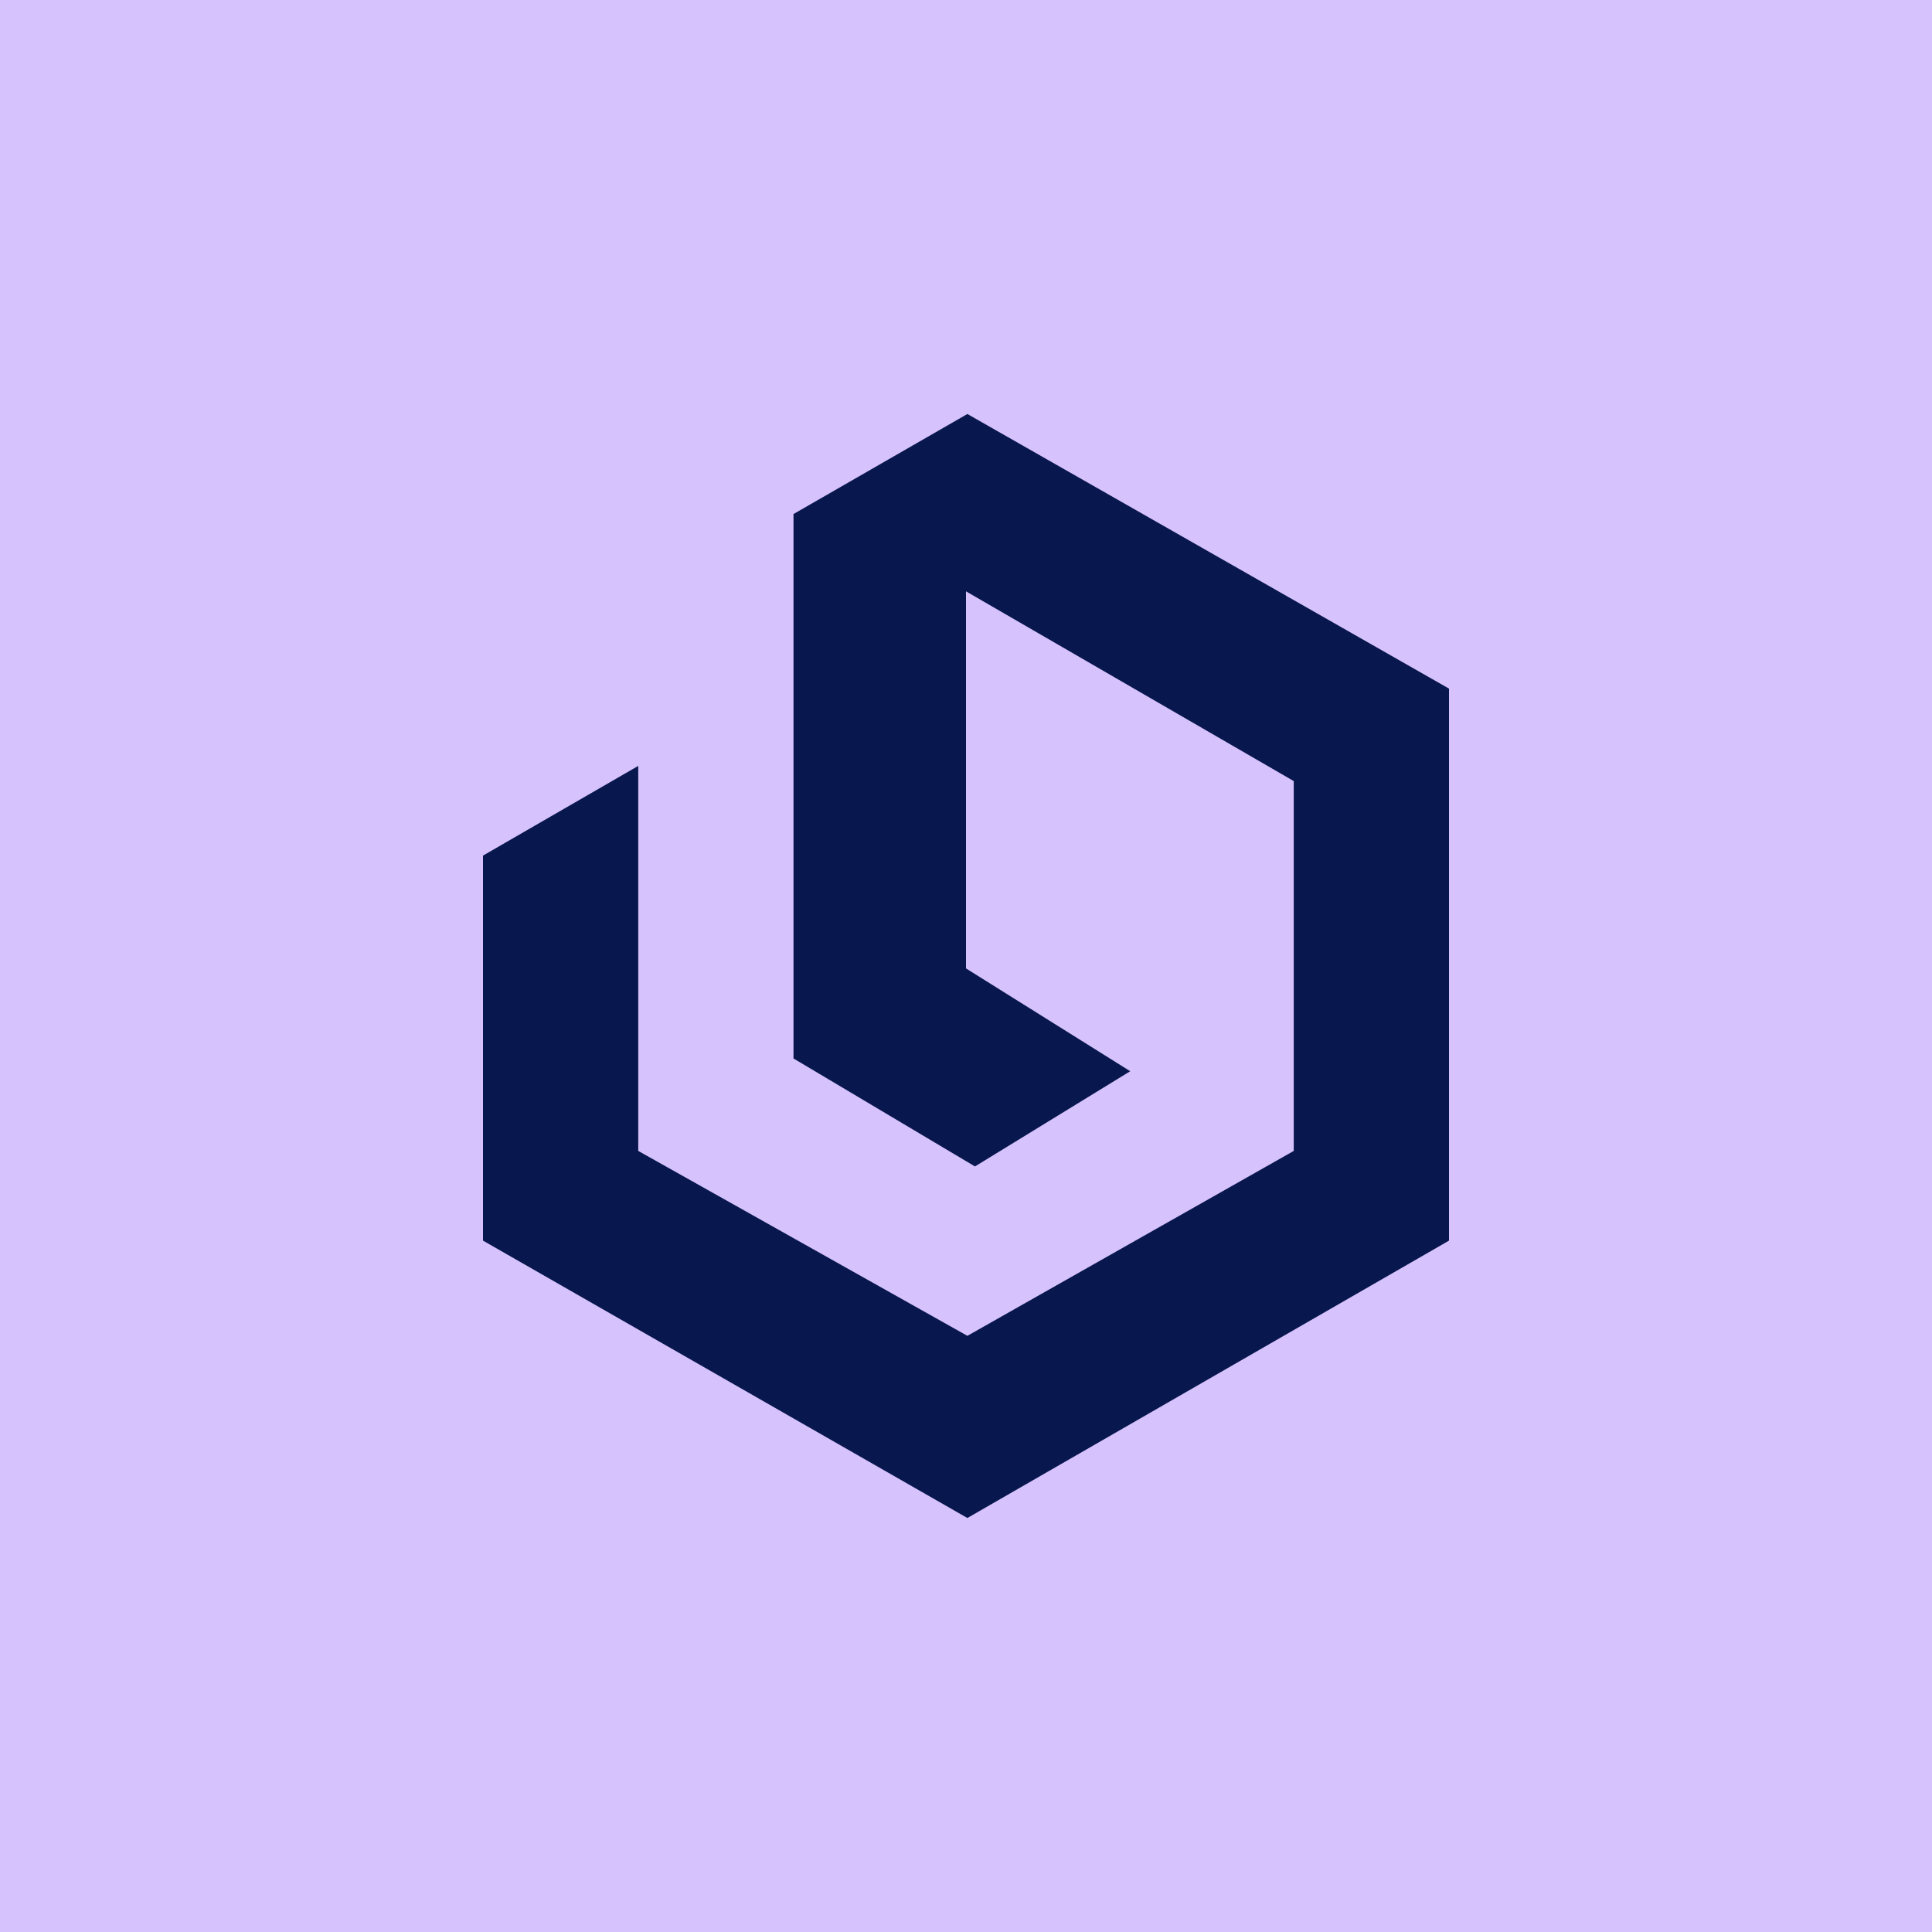 <!-- by TradeStack --><svg viewBox="0 0 56 56" xmlns="http://www.w3.org/2000/svg"><path fill="#D6C2FC" d="M0 0h56v56H0z"/><path d="M28.04 12 23 14.9v15.78l5.26 3.13 4.5-2.76L28 28.07V17.14l9.5 5.5v10.72l-9.46 5.36-9.54-5.36V22.2L14 24.8v11.16L28.04 44 42 35.96v-16L28.04 12Z" fill="#08174D"/></svg>
